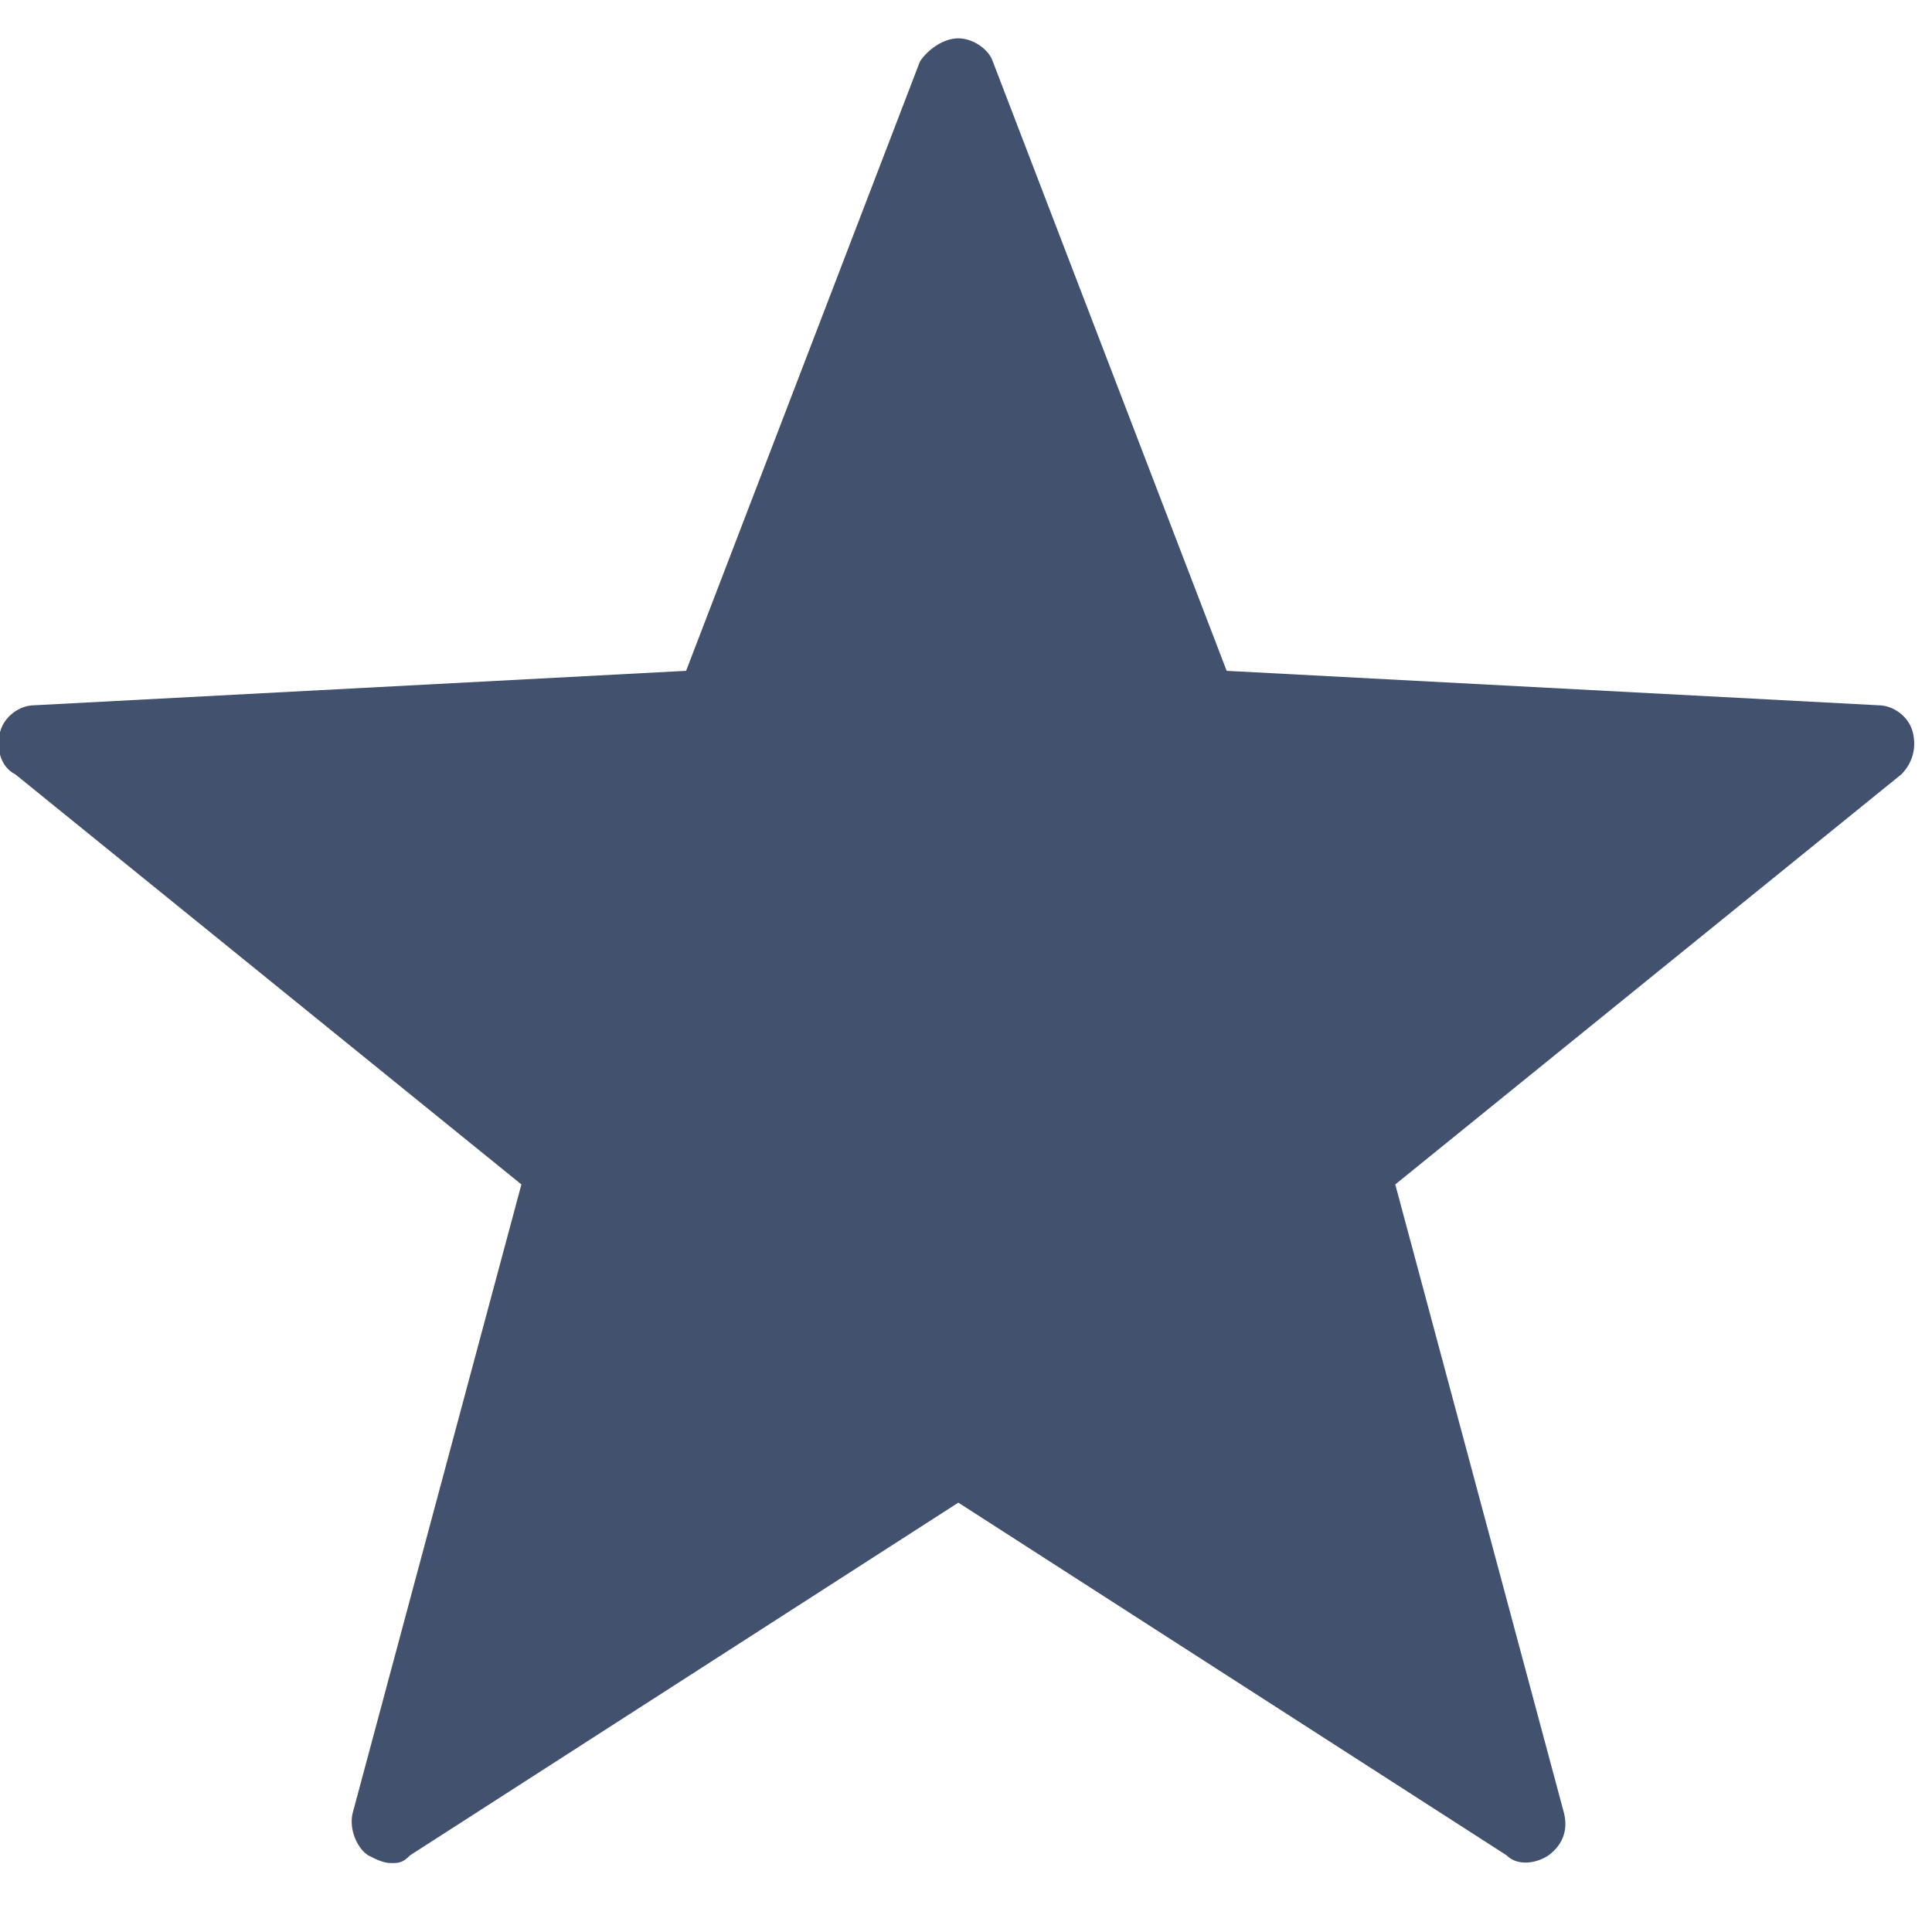 <?xml version="1.0" encoding="UTF-8"?>
<svg xmlns="http://www.w3.org/2000/svg" xmlns:xlink="http://www.w3.org/1999/xlink" width="500pt" height="500pt" viewBox="0 0 500 500" version="1.1">
<g id="surface1">
<path style=" stroke:none;fill-rule:nonzero;fill:#42526E;fill-opacity:1;" d="M 101.184 482.16 C 99.207 482.16 97.23 481.152 95.254 480.145 C 92.27 478.168 90.293 473.207 91.262 469.254 L 134.938 306.531 L 3.953 200.391 C 0 198.414 -1.008 193.453 0 189.5 C 1.008 185.508 4.961 182.523 8.914 182.523 L 177.562 173.609 L 238.094 15.887 C 240.07 12.906 244.062 9.922 248.016 9.922 C 251.969 9.922 255.961 12.906 256.93 15.887 L 317.461 173.609 L 486.109 182.523 C 490.062 182.523 494.055 185.508 495.023 189.5 C 496.031 193.453 495.023 197.406 492.078 200.391 L 361.094 306.531 L 404.77 469.254 C 405.738 473.207 404.77 477.199 400.777 480.145 C 397.832 482.16 392.871 483.129 389.891 480.145 L 248.016 388.883 L 106.145 480.145 C 104.168 482.16 103.16 482.16 101.184 482.16 Z "/>
</g>
</svg>
